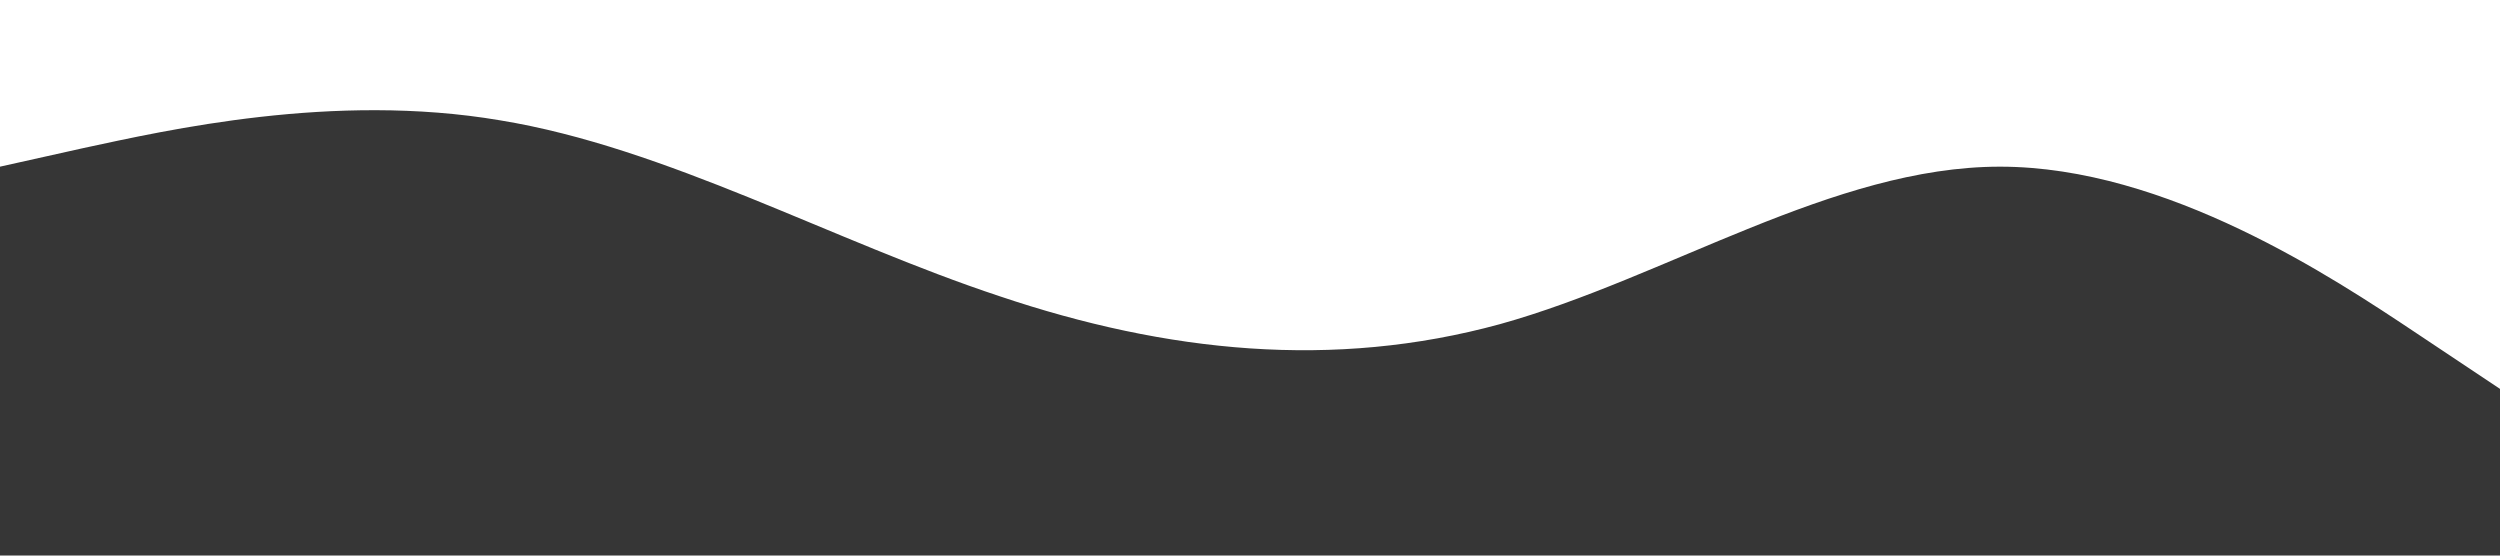 <?xml version="1.0" standalone="no"?><svg xmlns="http://www.w3.org/2000/svg" viewBox="0 0 1440 320"><path fill="#363636" fill-opacity="1" d="M0,96L48,85.3C96,75,192,53,288,69.3C384,85,480,139,576,170.7C672,203,768,213,864,186.7C960,160,1056,96,1152,96C1248,96,1344,160,1392,192L1440,224L1440,320L1392,320C1344,320,1248,320,1152,320C1056,320,960,320,864,320C768,320,672,320,576,320C480,320,384,320,288,320C192,320,96,320,48,320L0,320Z"></path></svg>